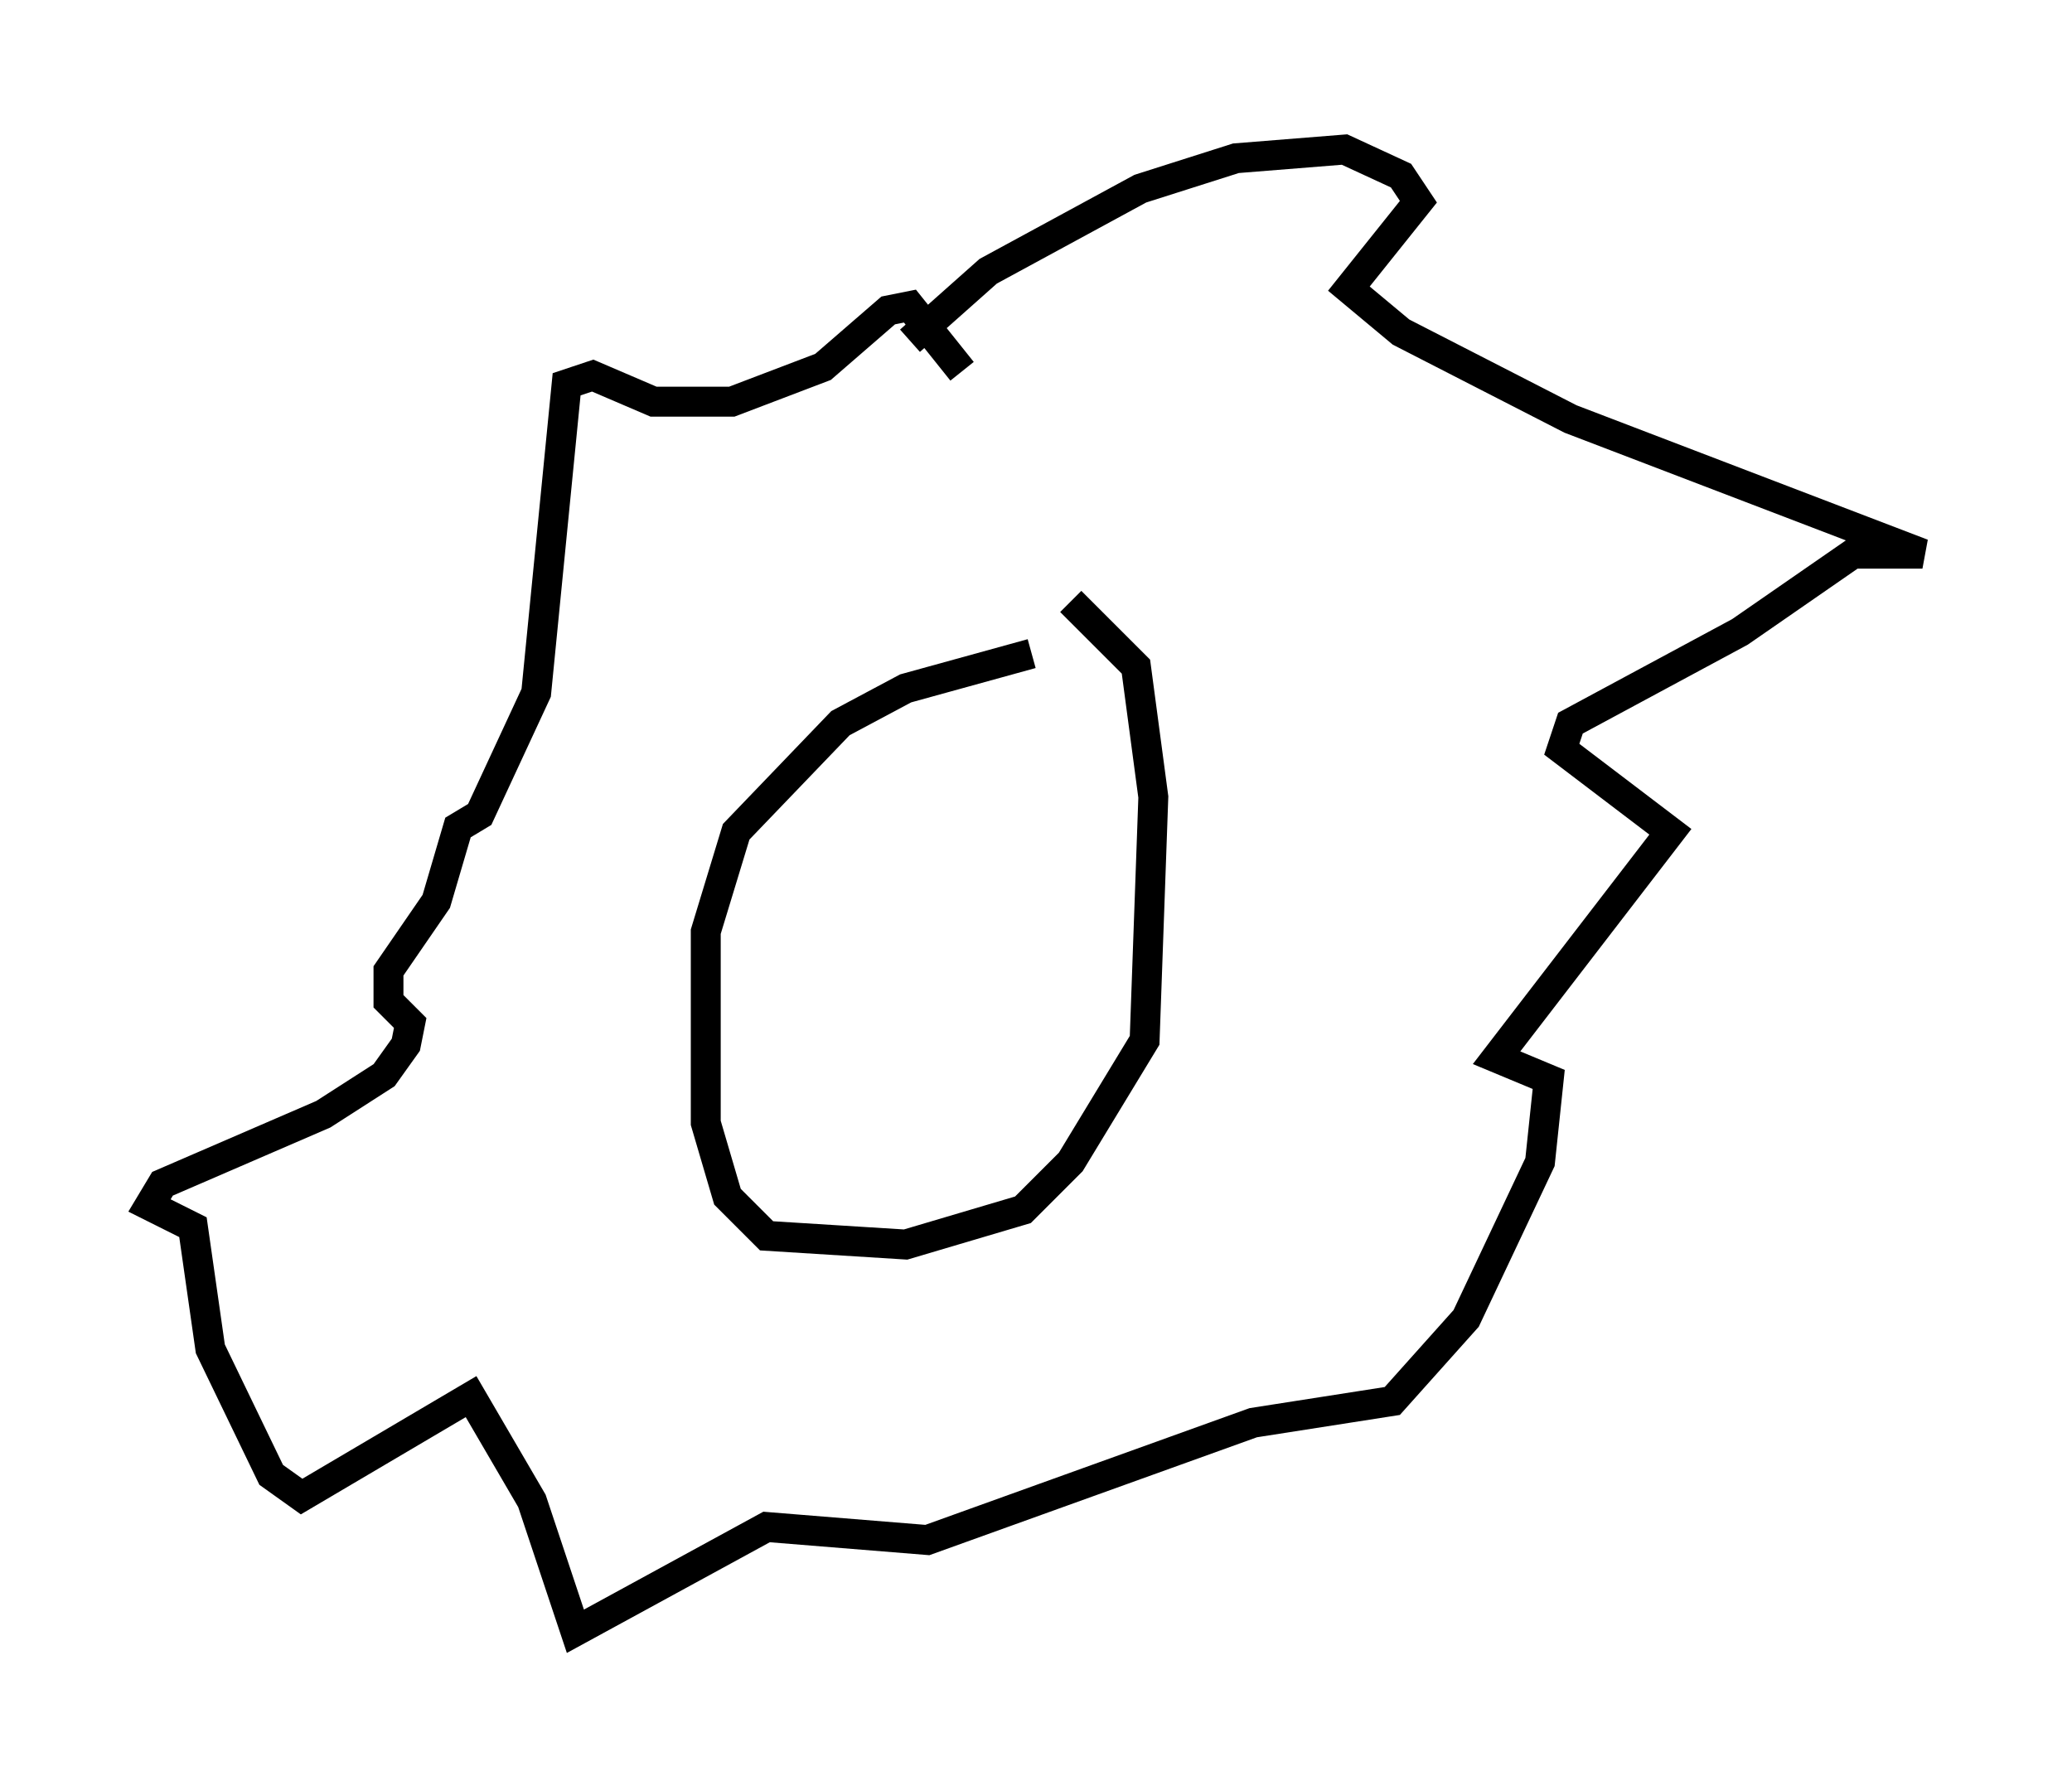 <?xml version="1.0" encoding="utf-8" ?>
<svg baseProfile="full" height="59.531" version="1.1" width="69.262" xmlns="http://www.w3.org/2000/svg" xmlns:ev="http://www.w3.org/2001/xml-events" xmlns:xlink="http://www.w3.org/1999/xlink"><defs /><rect fill="white" height="59.531" width="69.262" x="0" y="0" /><path d="M38.553, 21.559 m-4.067, 0.291 l-4.212, 1.162 -2.179, 1.162 l-3.486, 3.631 -1.017, 3.341 l0.0, 6.391 0.726, 2.469 l1.307, 1.307 4.648, 0.291 l3.922, -1.162 1.598, -1.598 l2.469, -4.067 0.291, -8.134 l-0.581, -4.358 -2.179, -2.179 m-5.374, -8.715 l2.615, -2.324 5.084, -2.76 l3.196, -1.017 3.631, -0.291 l1.888, 0.872 0.581, 0.872 l-2.324, 2.905 1.743, 1.453 l5.665, 2.905 11.765, 4.503 l-2.324, 0.0 -3.777, 2.615 l-5.665, 3.05 -0.291, 0.872 l3.631, 2.76 -5.81, 7.553 l1.743, 0.726 -0.291, 2.76 l-2.469, 5.229 -2.469, 2.76 l-4.648, 0.726 -10.894, 3.922 l-5.374, -0.436 -6.391, 3.486 l-1.453, -4.358 -2.034, -3.486 l-5.665, 3.341 -1.017, -0.726 l-2.034, -4.212 -0.581, -4.067 l-1.453, -0.726 0.436, -0.726 l5.374, -2.324 2.034, -1.307 l0.726, -1.017 0.145, -0.726 l-0.726, -0.726 0.0, -1.017 l1.598, -2.324 0.726, -2.469 l0.726, -0.436 1.888, -4.067 l1.017, -10.313 0.872, -0.291 l2.034, 0.872 2.615, 0.0 l3.05, -1.162 2.179, -1.888 l0.726, -0.145 1.743, 2.179 " fill="none" stroke="black" stroke-width="1" /></svg>